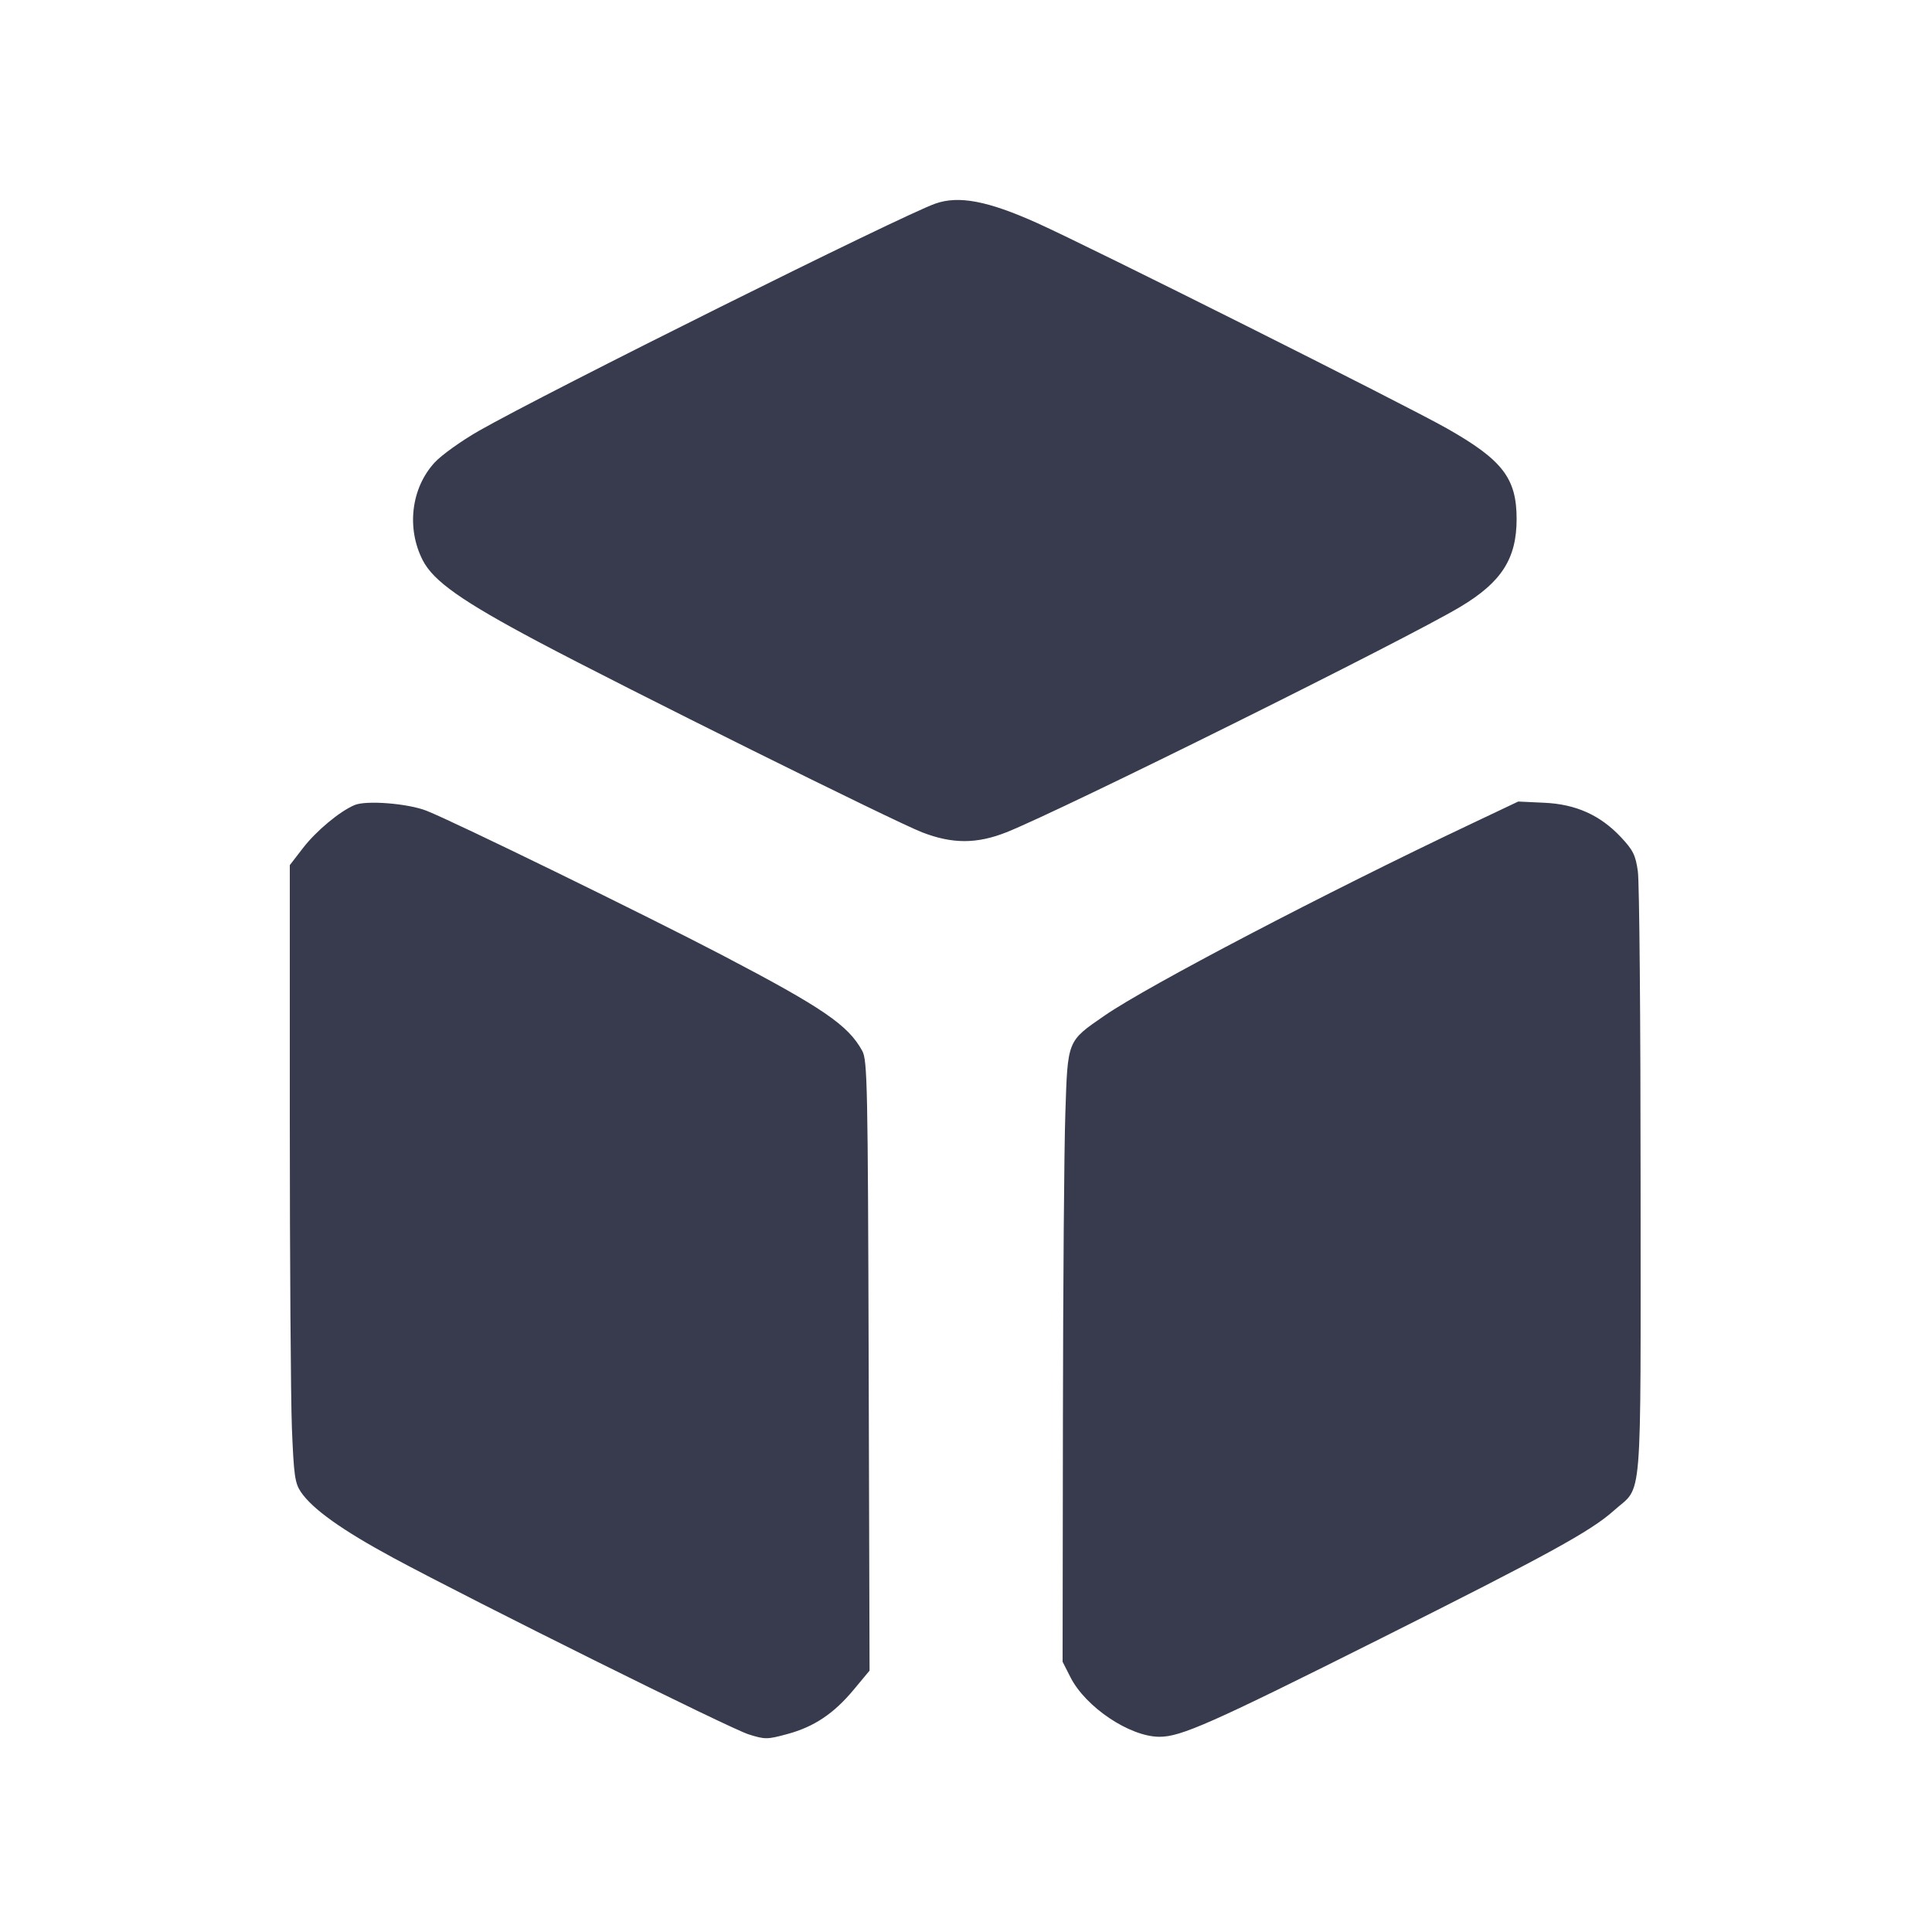 <svg width="24" height="24" viewBox="0 0 24 24" fill="none" xmlns="http://www.w3.org/2000/svg"><path d="M11.620 2.529 C 11.203 2.675,6.787 4.874,5.947 5.353 C 5.731 5.477,5.484 5.653,5.399 5.746 C 5.108 6.062,5.047 6.560,5.251 6.959 C 5.384 7.219,5.737 7.468,6.688 7.973 C 7.763 8.544,11.107 10.204,11.454 10.339 C 11.830 10.485,12.133 10.485,12.502 10.339 C 13.193 10.064,17.472 7.939,18.141 7.538 C 18.653 7.232,18.840 6.939,18.840 6.447 C 18.840 5.941,18.665 5.714,17.976 5.323 C 17.452 5.026,13.531 3.061,12.878 2.768 C 12.269 2.495,11.910 2.427,11.620 2.529 M4.404 10.001 C 4.218 10.080,3.928 10.322,3.765 10.533 L 3.600 10.747 3.600 13.907 C 3.600 15.645,3.612 17.369,3.626 17.737 C 3.650 18.327,3.663 18.422,3.737 18.533 C 3.882 18.747,4.250 19.009,4.887 19.353 C 5.889 19.893,9.067 21.472,9.300 21.545 C 9.504 21.609,9.530 21.609,9.777 21.542 C 10.112 21.452,10.357 21.288,10.605 20.990 L 10.802 20.753 10.791 16.967 C 10.781 13.473,10.775 13.170,10.711 13.054 C 10.536 12.734,10.223 12.520,8.969 11.864 C 8.043 11.380,5.649 10.210,5.300 10.072 C 5.071 9.981,4.548 9.939,4.404 10.001 M18.280 10.232 C 16.472 11.088,14.258 12.246,13.723 12.615 C 13.254 12.939,13.264 12.913,13.234 13.833 C 13.219 14.266,13.206 15.975,13.204 17.631 L 13.200 20.643 13.298 20.836 C 13.486 21.206,14.031 21.572,14.400 21.575 C 14.667 21.577,15.044 21.410,17.140 20.360 C 19.237 19.309,19.762 19.021,20.048 18.765 C 20.410 18.440,20.380 18.811,20.380 14.700 C 20.380 12.698,20.365 10.954,20.346 10.824 C 20.318 10.624,20.287 10.561,20.138 10.402 C 19.880 10.126,19.576 9.989,19.180 9.972 L 18.860 9.957 18.280 10.232 " fill="#373B4D" stroke="none" fill-rule="evenodd"></path></svg>